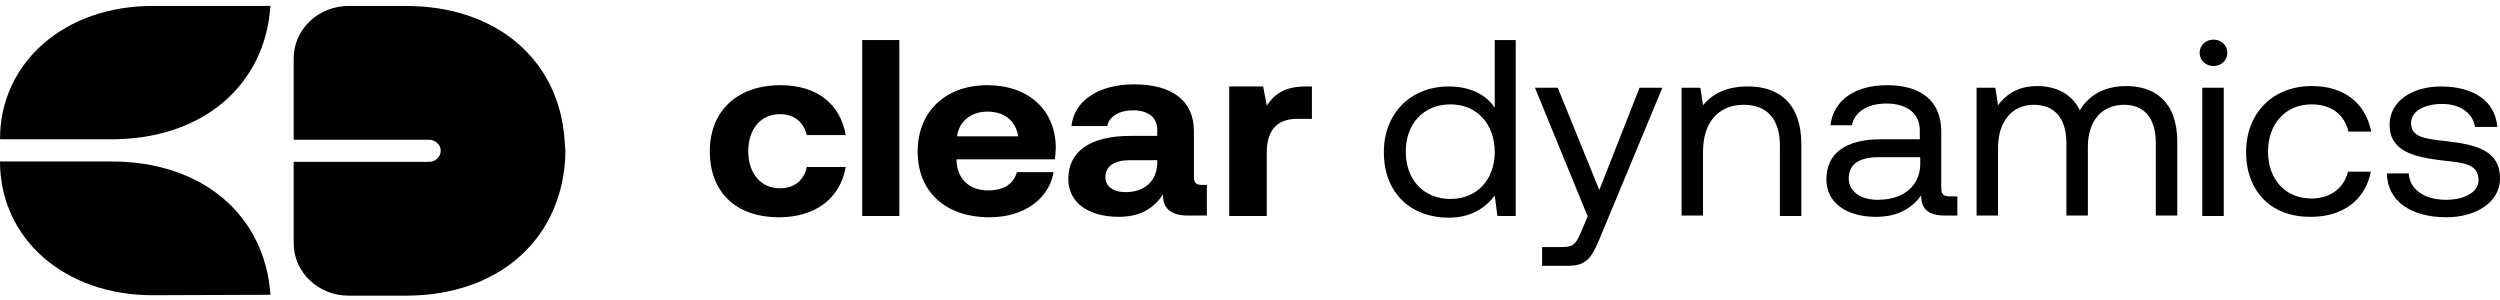 <svg width="242" height="29" viewBox="0 0 242 29" fill="none" xmlns="http://www.w3.org/2000/svg">
<path d="M68.71 14.639C68.71 10.763 71.349 8.247 75.546 8.247C79.138 8.247 81.344 10.103 81.864 13.072H78.099C77.796 11.835 76.888 11.051 75.503 11.051C73.599 11.051 72.431 12.536 72.431 14.639C72.431 16.783 73.643 18.227 75.503 18.227C76.888 18.227 77.84 17.443 78.099 16.165H81.864C81.344 19.175 78.965 21.031 75.417 21.031C71.219 21.031 68.71 18.598 68.71 14.639Z" fill="black"/>
<path d="M83.464 3.876H87.056V20.907H83.464V3.876Z" fill="black"/>
<path d="M88.83 14.68C88.83 10.804 91.512 8.247 95.579 8.247C99.517 8.247 102.156 10.598 102.2 14.268C102.2 14.639 102.156 15.051 102.113 15.423H92.594V15.588C92.68 17.361 93.849 18.433 95.666 18.433C97.137 18.433 98.132 17.814 98.435 16.66H101.983C101.594 19.093 99.3 21.031 95.796 21.031C91.469 21.031 88.83 18.515 88.83 14.68ZM98.565 13.196C98.305 11.67 97.224 10.804 95.579 10.804C94.022 10.804 92.853 11.711 92.637 13.196H98.565Z" fill="black"/>
<path d="M116.824 17.979V20.866H115.007C113.147 20.866 112.541 20 112.584 18.804C111.675 20.206 110.334 20.989 108.3 20.989C105.488 20.989 103.411 19.711 103.411 17.319C103.411 14.68 105.488 13.155 109.425 13.155H112.022V12.536C112.022 11.422 111.199 10.68 109.685 10.68C108.3 10.68 107.349 11.299 107.175 12.206H103.714C103.974 9.773 106.31 8.165 109.772 8.165C113.449 8.165 115.57 9.732 115.57 12.701V17.113C115.57 17.773 115.829 17.897 116.392 17.897H116.824V17.979ZM112.022 15.505H109.382C107.868 15.505 107.002 16.082 107.002 17.154C107.002 18.02 107.738 18.598 108.949 18.598C110.853 18.598 111.978 17.484 112.022 15.794V15.505Z" fill="black"/>
<path d="M126.992 8.371V11.505H125.565C123.401 11.505 122.622 12.866 122.622 14.763V20.907H118.988V8.371H122.276L122.622 10.227C123.358 9.113 124.353 8.371 126.387 8.371H126.992Z" fill="black"/>
<path d="M144.646 3.876H146.723V20.907H144.949L144.689 18.928C143.824 20.082 142.439 21.072 140.232 21.072C136.641 21.072 133.958 18.763 133.958 14.722C133.958 10.928 136.598 8.371 140.232 8.371C142.439 8.371 143.91 9.237 144.689 10.433V3.876H144.646ZM144.689 14.722C144.689 12 142.958 10.103 140.405 10.103C137.809 10.103 136.079 11.959 136.079 14.68C136.079 17.402 137.809 19.258 140.405 19.258C142.958 19.258 144.689 17.402 144.689 14.722Z" fill="black"/>
<path d="M148.583 8.495H150.79L154.814 18.392L158.708 8.495H160.915L154.901 22.969C154.079 24.948 153.603 25.732 151.742 25.732H149.276V23.918H151.136C152.348 23.918 152.521 23.629 153.04 22.474L153.689 20.948L148.583 8.495Z" fill="black"/>
<path d="M174.371 13.979V20.907H172.294V14.103C172.294 11.505 171.04 10.144 168.79 10.144C166.323 10.144 164.852 11.876 164.852 14.68V20.866H162.775V8.495H164.593L164.852 10.185C165.631 9.237 166.929 8.371 169.136 8.371C172.035 8.33 174.371 9.855 174.371 13.979Z" fill="black"/>
<path d="M189.472 19.051V20.866H188.304C186.573 20.866 185.967 20.165 185.967 18.928C185.145 20.041 183.847 20.99 181.597 20.99C178.742 20.99 176.794 19.629 176.794 17.361C176.794 14.886 178.612 13.484 182.03 13.484H185.838V12.618C185.838 11.01 184.626 10.021 182.592 10.021C180.775 10.021 179.52 10.845 179.261 12.124H177.184C177.487 9.691 179.564 8.247 182.679 8.247C186.011 8.247 187.914 9.814 187.914 12.742V18.186C187.914 18.845 188.174 19.01 188.737 19.01H189.472V19.051ZM185.881 15.216H181.857C179.996 15.216 178.958 15.876 178.958 17.278C178.958 18.474 180.04 19.34 181.77 19.34C184.366 19.34 185.881 17.897 185.881 15.835V15.216Z" fill="black"/>
<path d="M210.76 13.732V20.866H208.683V13.856C208.683 11.423 207.558 10.144 205.611 10.144C203.448 10.144 202.106 11.711 202.106 14.227V20.866H200.029V13.856C200.029 11.423 198.861 10.144 196.871 10.144C194.707 10.144 193.409 11.835 193.409 14.309V20.866H191.333V8.495H193.15L193.409 10.185C194.102 9.278 195.183 8.33 197.217 8.33C199.034 8.33 200.592 9.113 201.327 10.68C202.106 9.361 203.534 8.33 205.827 8.33C208.553 8.33 210.76 9.814 210.76 13.732Z" fill="black"/>
<path d="M212.923 5.113C212.923 4.371 213.529 3.835 214.265 3.835C215 3.835 215.606 4.371 215.606 5.113C215.606 5.856 215 6.392 214.265 6.392C213.529 6.392 212.923 5.856 212.923 5.113ZM213.183 8.495H215.26V20.907H213.183V8.495Z" fill="black"/>
<path d="M217.423 14.722C217.423 10.928 220.019 8.33 223.784 8.33C226.986 8.33 228.976 10.021 229.539 12.742H227.332C226.942 11.093 225.688 10.103 223.741 10.103C221.231 10.103 219.543 12 219.543 14.68C219.543 17.361 221.231 19.216 223.741 19.216C225.601 19.216 226.899 18.186 227.289 16.619H229.495C228.976 19.299 226.856 20.99 223.697 20.99C219.933 21.031 217.423 18.598 217.423 14.722Z" fill="black"/>
<path d="M233.173 16.825C233.259 18.268 234.601 19.34 236.764 19.34C238.581 19.34 239.923 18.598 239.923 17.443C239.923 15.876 238.495 15.752 236.548 15.546C233.649 15.216 231.312 14.639 231.312 12.082C231.312 9.814 233.476 8.33 236.418 8.371C239.36 8.412 241.524 9.691 241.74 12.289H239.577C239.404 11.01 238.192 10.062 236.418 10.062C234.601 10.062 233.389 10.804 233.389 11.917C233.389 13.278 234.774 13.443 236.678 13.649C239.62 13.979 242 14.515 242 17.278C242 19.587 239.663 21.031 236.807 21.031C233.432 21.031 231.096 19.505 231.053 16.783H233.173V16.825Z" fill="black"/>
<path d="M14.755 0.577C6.274 0.577 0 6.02 0 13.484H10.774C19.644 13.484 25.658 8.247 26.177 0.577H14.755Z" fill="black"/>
<path d="M14.755 28.577C6.274 28.577 0 23.134 0 15.629H10.774C19.644 15.629 25.658 20.866 26.177 28.536L14.755 28.577Z" fill="black"/>
<path d="M54.648 13.484C54.085 5.814 48.114 0.577 39.288 0.577H33.749C30.807 0.577 28.427 2.845 28.427 5.649V13.526H41.538C42.143 13.526 42.663 14.02 42.663 14.598C42.663 15.175 42.143 15.67 41.538 15.67H28.427V23.546C28.427 26.35 30.807 28.618 33.749 28.618H39.288C48.114 28.618 54.085 23.381 54.691 15.67C54.691 15.67 54.734 14.969 54.734 14.598C54.691 14.227 54.648 13.484 54.648 13.484Z" fill="black"/>
</svg>
